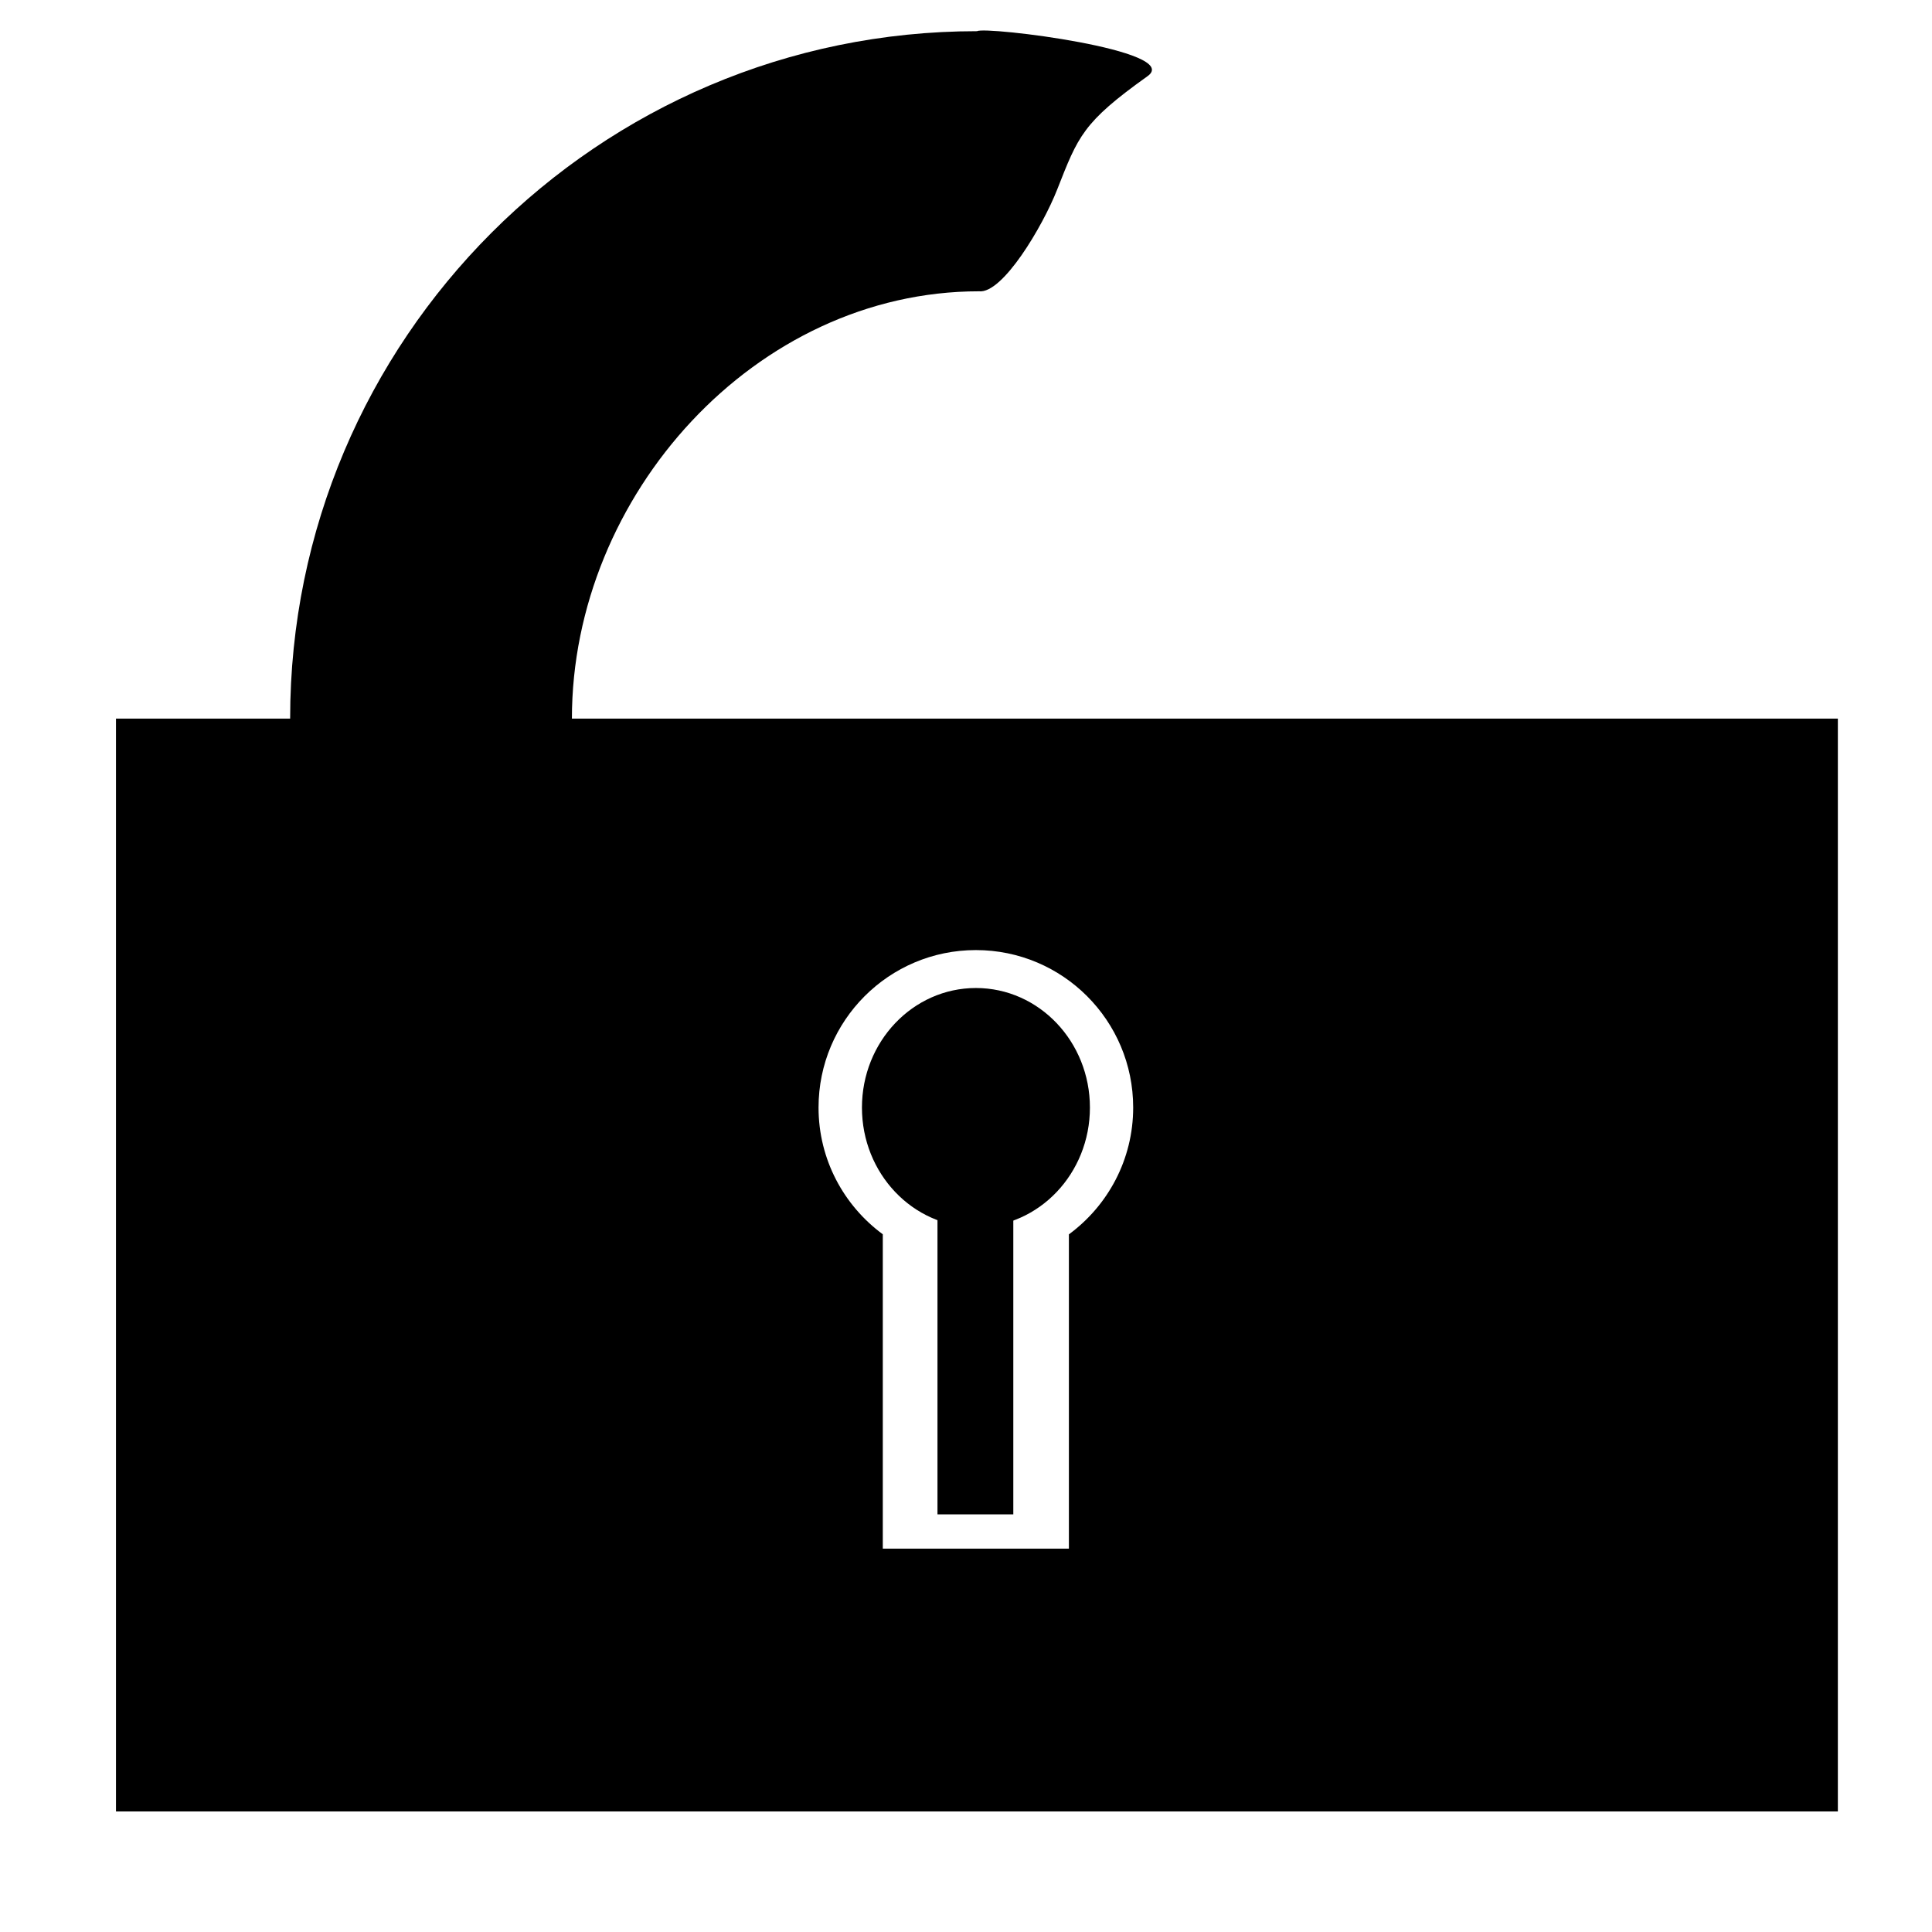 <?xml version="1.0" encoding="UTF-8" standalone="no"?>
<svg
   xmlns:dc="http://purl.org/dc/elements/1.1/"
   xmlns:cc="http://creativecommons.org/ns#"
   xmlns:rdf="http://www.w3.org/1999/02/22-rdf-syntax-ns#"
   xmlns:svg="http://www.w3.org/2000/svg"
   xmlns="http://www.w3.org/2000/svg"
   xmlns:sodipodi="http://sodipodi.sourceforge.net/DTD/sodipodi-0.dtd"
   xmlns:inkscape="http://www.inkscape.org/namespaces/inkscape"
   id="icon-lock"
   x="0px"
   y="0px"
   viewBox="0 0 120 120"
   xml:space="preserve"
   version="1.1"
   inkscape:version="0.91 r13725"
   sodipodi:docname="unlock_thin.svg"><defs
     id="defs7" /><sodipodi:namedview
     pagecolor="#ffffff"
     bordercolor="#666666"
     borderopacity="1"
     objecttolerance="10"
     gridtolerance="10"
     guidetolerance="10"
     inkscape:pageopacity="0"
     inkscape:pageshadow="2"
     inkscape:window-width="1920"
     inkscape:window-height="1176"
     id="namedview5"
     showgrid="true"
     inkscape:zoom="7.8666667"
     inkscape:cx="66.138312"
     inkscape:cy="61.757174"
     inkscape:window-x="1920"
     inkscape:window-y="24"
     inkscape:window-maximized="1"
     inkscape:current-layer="icon-lock"
     showguides="true"
     inkscape:guide-bbox="true"><inkscape:grid
       type="xygrid"
       id="grid3463" /><sodipodi:guide
       position="-28.475,115"
       orientation="-0.707,0.707"
       id="guide3465" /><sodipodi:guide
       position="7.373,105"
       orientation="1,0"
       id="guide3467" /><sodipodi:guide
       position="113.136,80"
       orientation="1,0"
       id="guide3469" /><sodipodi:guide
       position="126.483,102.203"
       orientation="0,1"
       id="guide3471" /><sodipodi:guide
       position="102.458,96.61"
       orientation="1,0"
       id="guide3473" /><sodipodi:guide
       position="18.051,105"
       orientation="1,0"
       id="guide3475" /><sodipodi:guide
       position="15,7.627"
       orientation="0,1"
       id="guide3477" /><sodipodi:guide
       position="12.458,120"
       orientation="0,1"
       id="guide3549" /><sodipodi:guide
       position="7.373,75"
       orientation="0,1"
       id="guide3551" /></sodipodi:namedview><path
     d="m 90.731,44.634 -55.209,0 c 0,-13.885 11.409,-26.541 25.281,-26.541 1.474,0.169 3.961,-4.038 4.858,-6.315 1.312,-3.332 1.584,-4.17 5.616,-7.047 C 73.512,3.135 61.232,1.619 60.679,1.937 37.157,1.937 18.021,21.091 18.021,44.634 l 0,0 -10.817,0 0,67.878 106.949,0 0,-67.878 -10.815,0 0,0 m -36.947,32.034 0,19.521 -11.559,0 0,-19.525 c -2.416,-1.779 -3.991,-4.638 -3.991,-7.873 0,-5.402 4.375,-9.78 9.772,-9.78 5.398,0 9.771,4.379 9.771,9.78 0,3.235 -1.575,6.096 -3.993,7.877 z"
     id="path3"
     inkscape:connector-curvature="0"
     sodipodi:nodetypes="cccsscccccccccsccccsss" /><ellipse
     style="fill:#000000;stroke:#000000;stroke-width:1.072"
     id="path3400"
     cx="60.617"
     cy="68.794"
     rx="6.544"
     ry="6.891" /><rect
     style="fill:#000000;stroke:#000000;stroke-width:0.917"
     id="rect3404"
     width="3.793"
     height="18.437"
     x="58.687"
     y="75.164" /></svg>